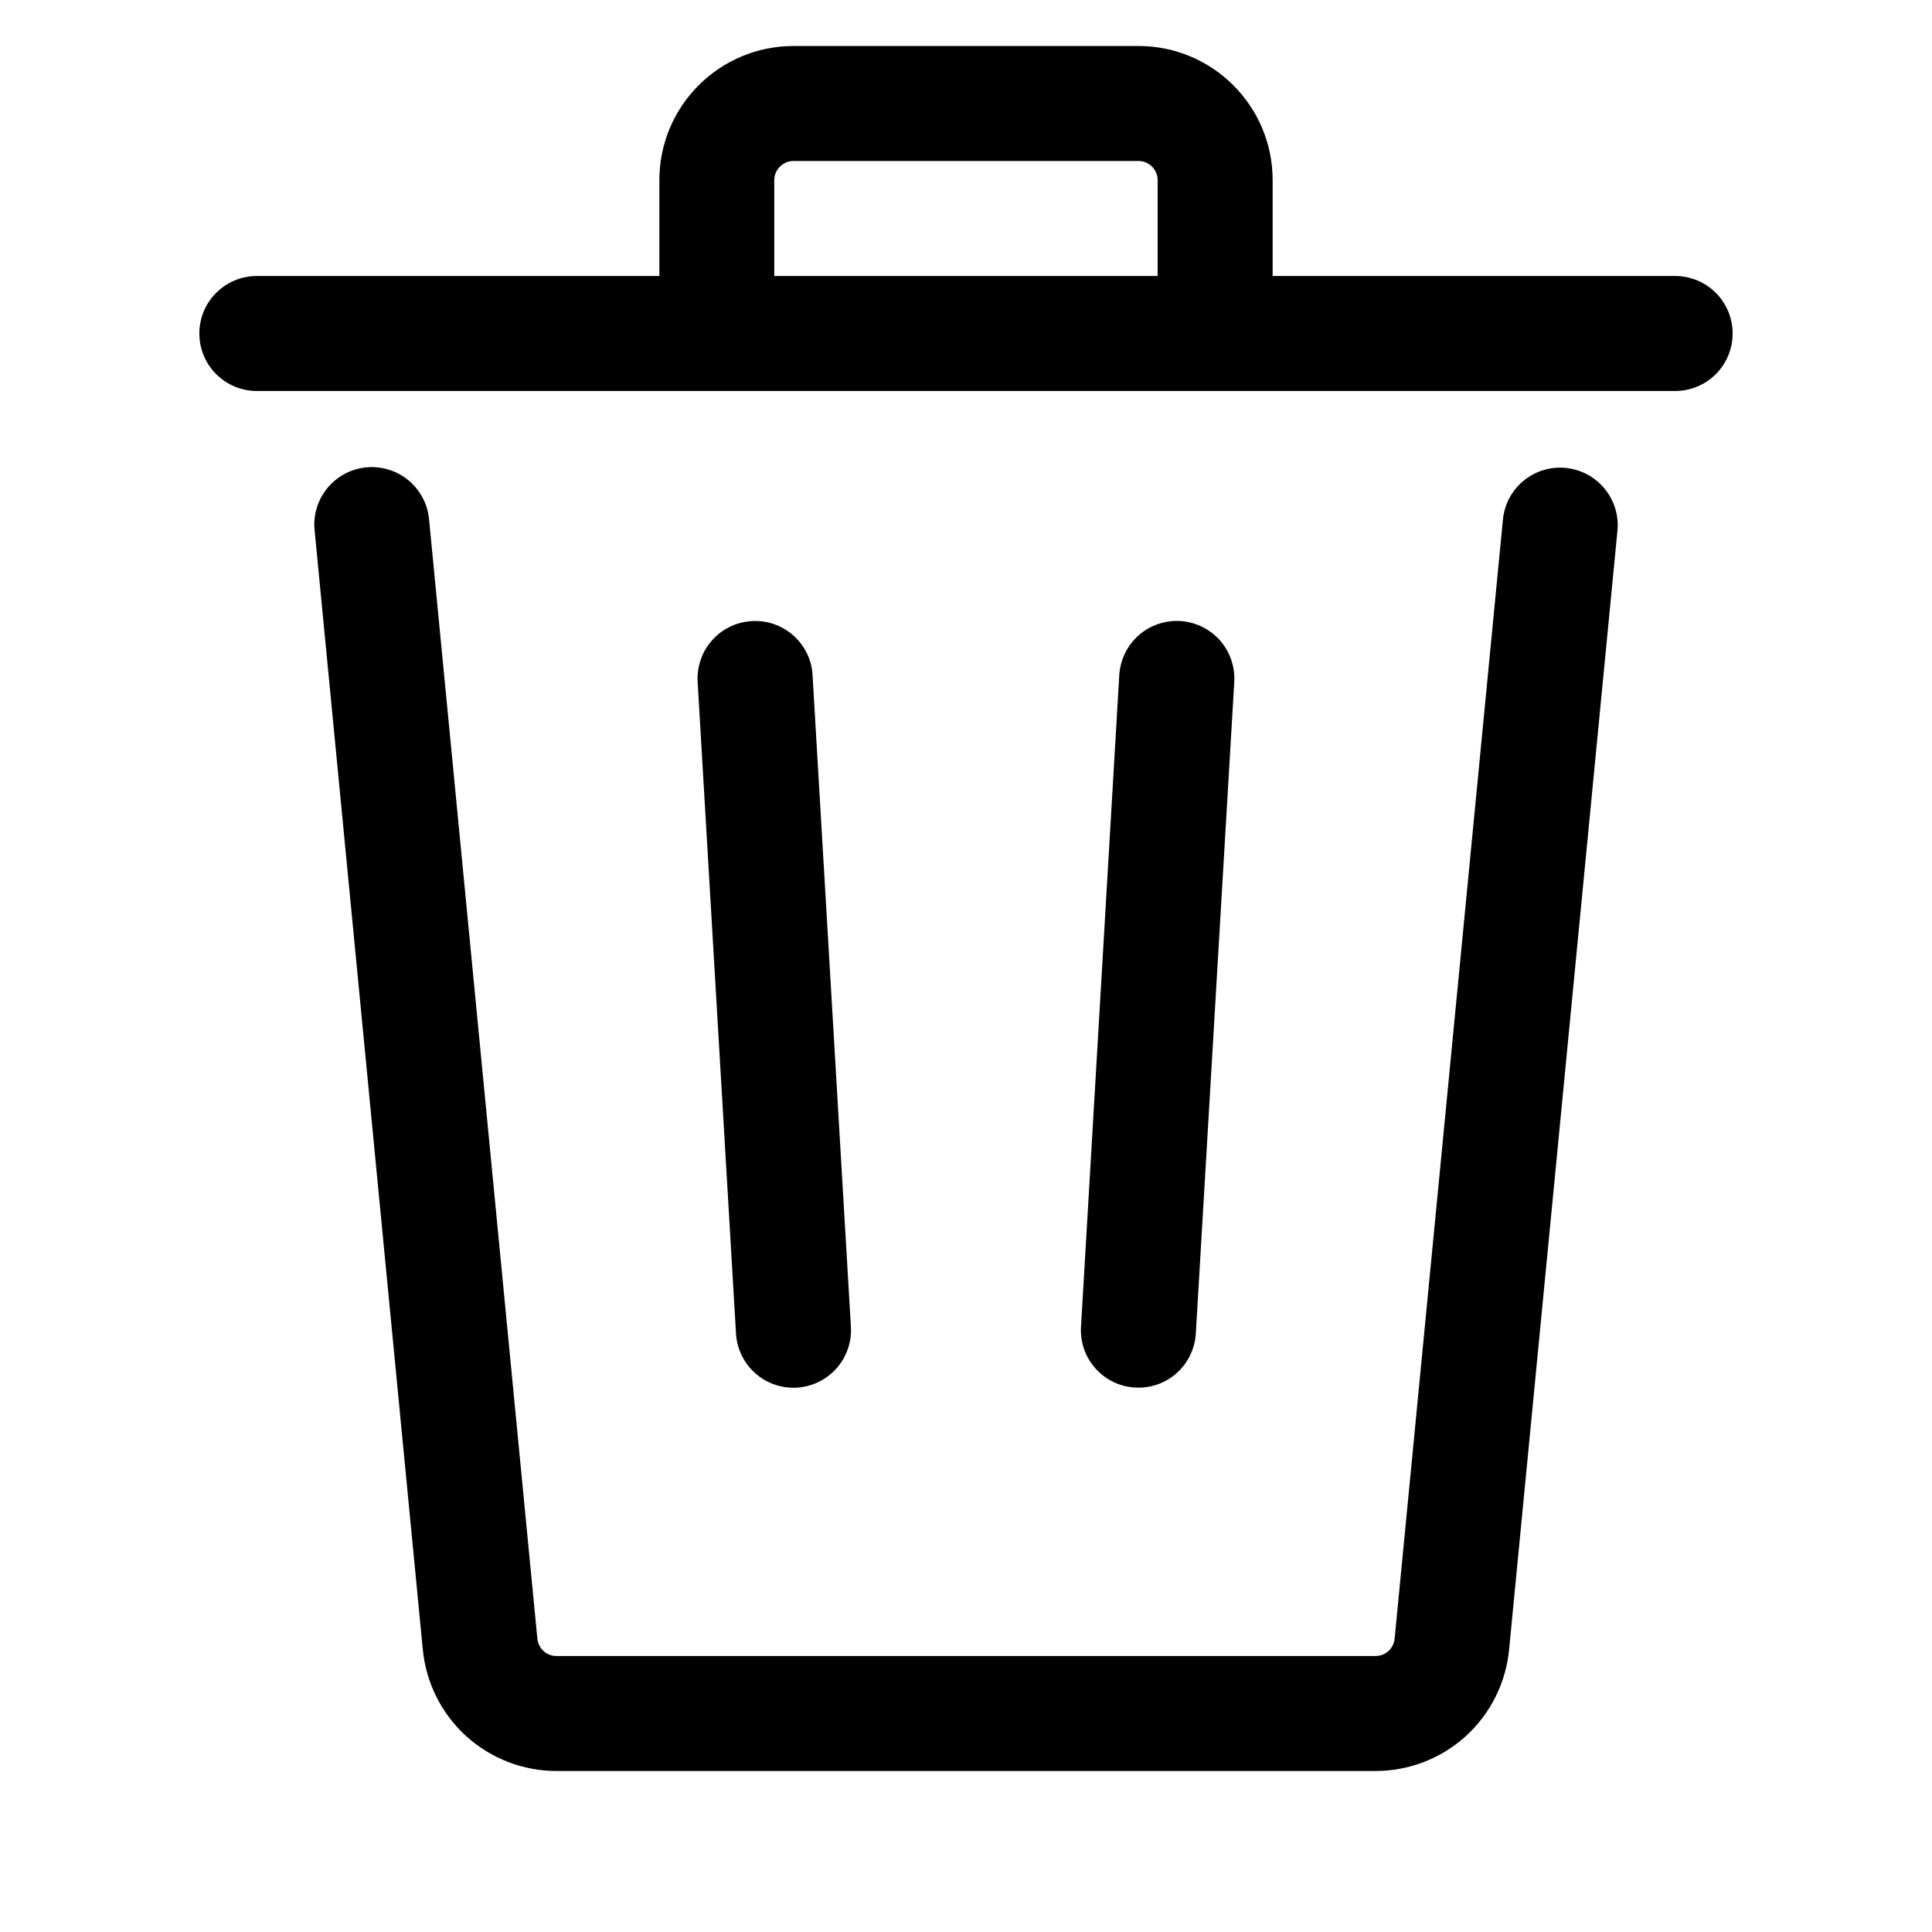<svg width="21" height="21" viewBox="0 0 21 21" fill="none" xmlns="http://www.w3.org/2000/svg">
<g clip-path="url(#clip0_166_1273)">
<path d="M13.833 1.958V3H18.208C18.374 3 18.533 3.066 18.65 3.183C18.767 3.3 18.833 3.459 18.833 3.625C18.833 3.791 18.767 3.95 18.65 4.067C18.533 4.184 18.374 4.25 18.208 4.25H2.792C2.626 4.25 2.467 4.184 2.35 4.067C2.232 3.95 2.167 3.791 2.167 3.625C2.167 3.459 2.232 3.3 2.35 3.183C2.467 3.066 2.626 3 2.792 3H7.167V1.958C7.167 1.153 7.82 0.5 8.625 0.5H12.375C13.18 0.5 13.833 1.153 13.833 1.958ZM8.416 1.958V3H12.583V1.958C12.583 1.903 12.561 1.85 12.522 1.811C12.483 1.772 12.43 1.75 12.375 1.75H8.625C8.57 1.75 8.517 1.772 8.478 1.811C8.438 1.85 8.416 1.903 8.416 1.958ZM4.664 5.648C4.657 5.566 4.634 5.486 4.595 5.413C4.557 5.34 4.505 5.275 4.441 5.222C4.378 5.169 4.304 5.129 4.225 5.105C4.146 5.081 4.064 5.072 3.981 5.08C3.899 5.088 3.819 5.112 3.746 5.151C3.674 5.19 3.609 5.243 3.557 5.307C3.505 5.371 3.466 5.445 3.442 5.524C3.419 5.603 3.411 5.686 3.42 5.768L4.596 17.933C4.632 18.294 4.8 18.628 5.068 18.872C5.337 19.115 5.686 19.25 6.048 19.25H14.951C15.314 19.25 15.663 19.115 15.932 18.872C16.2 18.628 16.368 18.293 16.403 17.933L17.581 5.768C17.597 5.603 17.546 5.439 17.441 5.311C17.335 5.183 17.183 5.102 17.018 5.086C16.853 5.07 16.688 5.12 16.56 5.226C16.432 5.331 16.352 5.483 16.336 5.648L15.159 17.812C15.154 17.863 15.13 17.911 15.092 17.946C15.053 17.981 15.003 18 14.951 18H6.048C5.996 18 5.946 17.981 5.908 17.946C5.87 17.911 5.846 17.863 5.841 17.812L4.664 5.648Z" fill="black"/>
<path d="M8.171 6.751C8.253 6.746 8.336 6.757 8.413 6.784C8.491 6.811 8.562 6.853 8.624 6.908C8.685 6.962 8.735 7.028 8.771 7.102C8.807 7.176 8.828 7.256 8.832 7.338L9.249 14.422C9.259 14.587 9.202 14.75 9.092 14.874C8.982 14.998 8.827 15.073 8.661 15.083C8.495 15.093 8.333 15.036 8.209 14.926C8.085 14.816 8.01 14.661 8 14.495L7.583 7.412C7.578 7.33 7.59 7.248 7.617 7.17C7.643 7.092 7.685 7.021 7.74 6.96C7.794 6.898 7.861 6.848 7.935 6.812C8.008 6.777 8.089 6.756 8.171 6.751H8.171ZM13.416 7.412C13.425 7.246 13.369 7.083 13.259 6.959C13.148 6.835 12.993 6.76 12.828 6.75C12.662 6.741 12.499 6.797 12.375 6.907C12.251 7.018 12.176 7.173 12.166 7.338L11.75 14.422C11.74 14.587 11.796 14.75 11.907 14.874C12.017 14.998 12.172 15.073 12.337 15.082C12.503 15.092 12.665 15.036 12.789 14.926C12.913 14.815 12.988 14.661 12.998 14.495L13.416 7.412Z" fill="black"/>
</g>
<defs>
<clipPath id="clip0_166_1273">
<rect width="20" height="20" fill="white" transform="translate(0.5 0.5)"/>
</clipPath>
</defs>
</svg>
